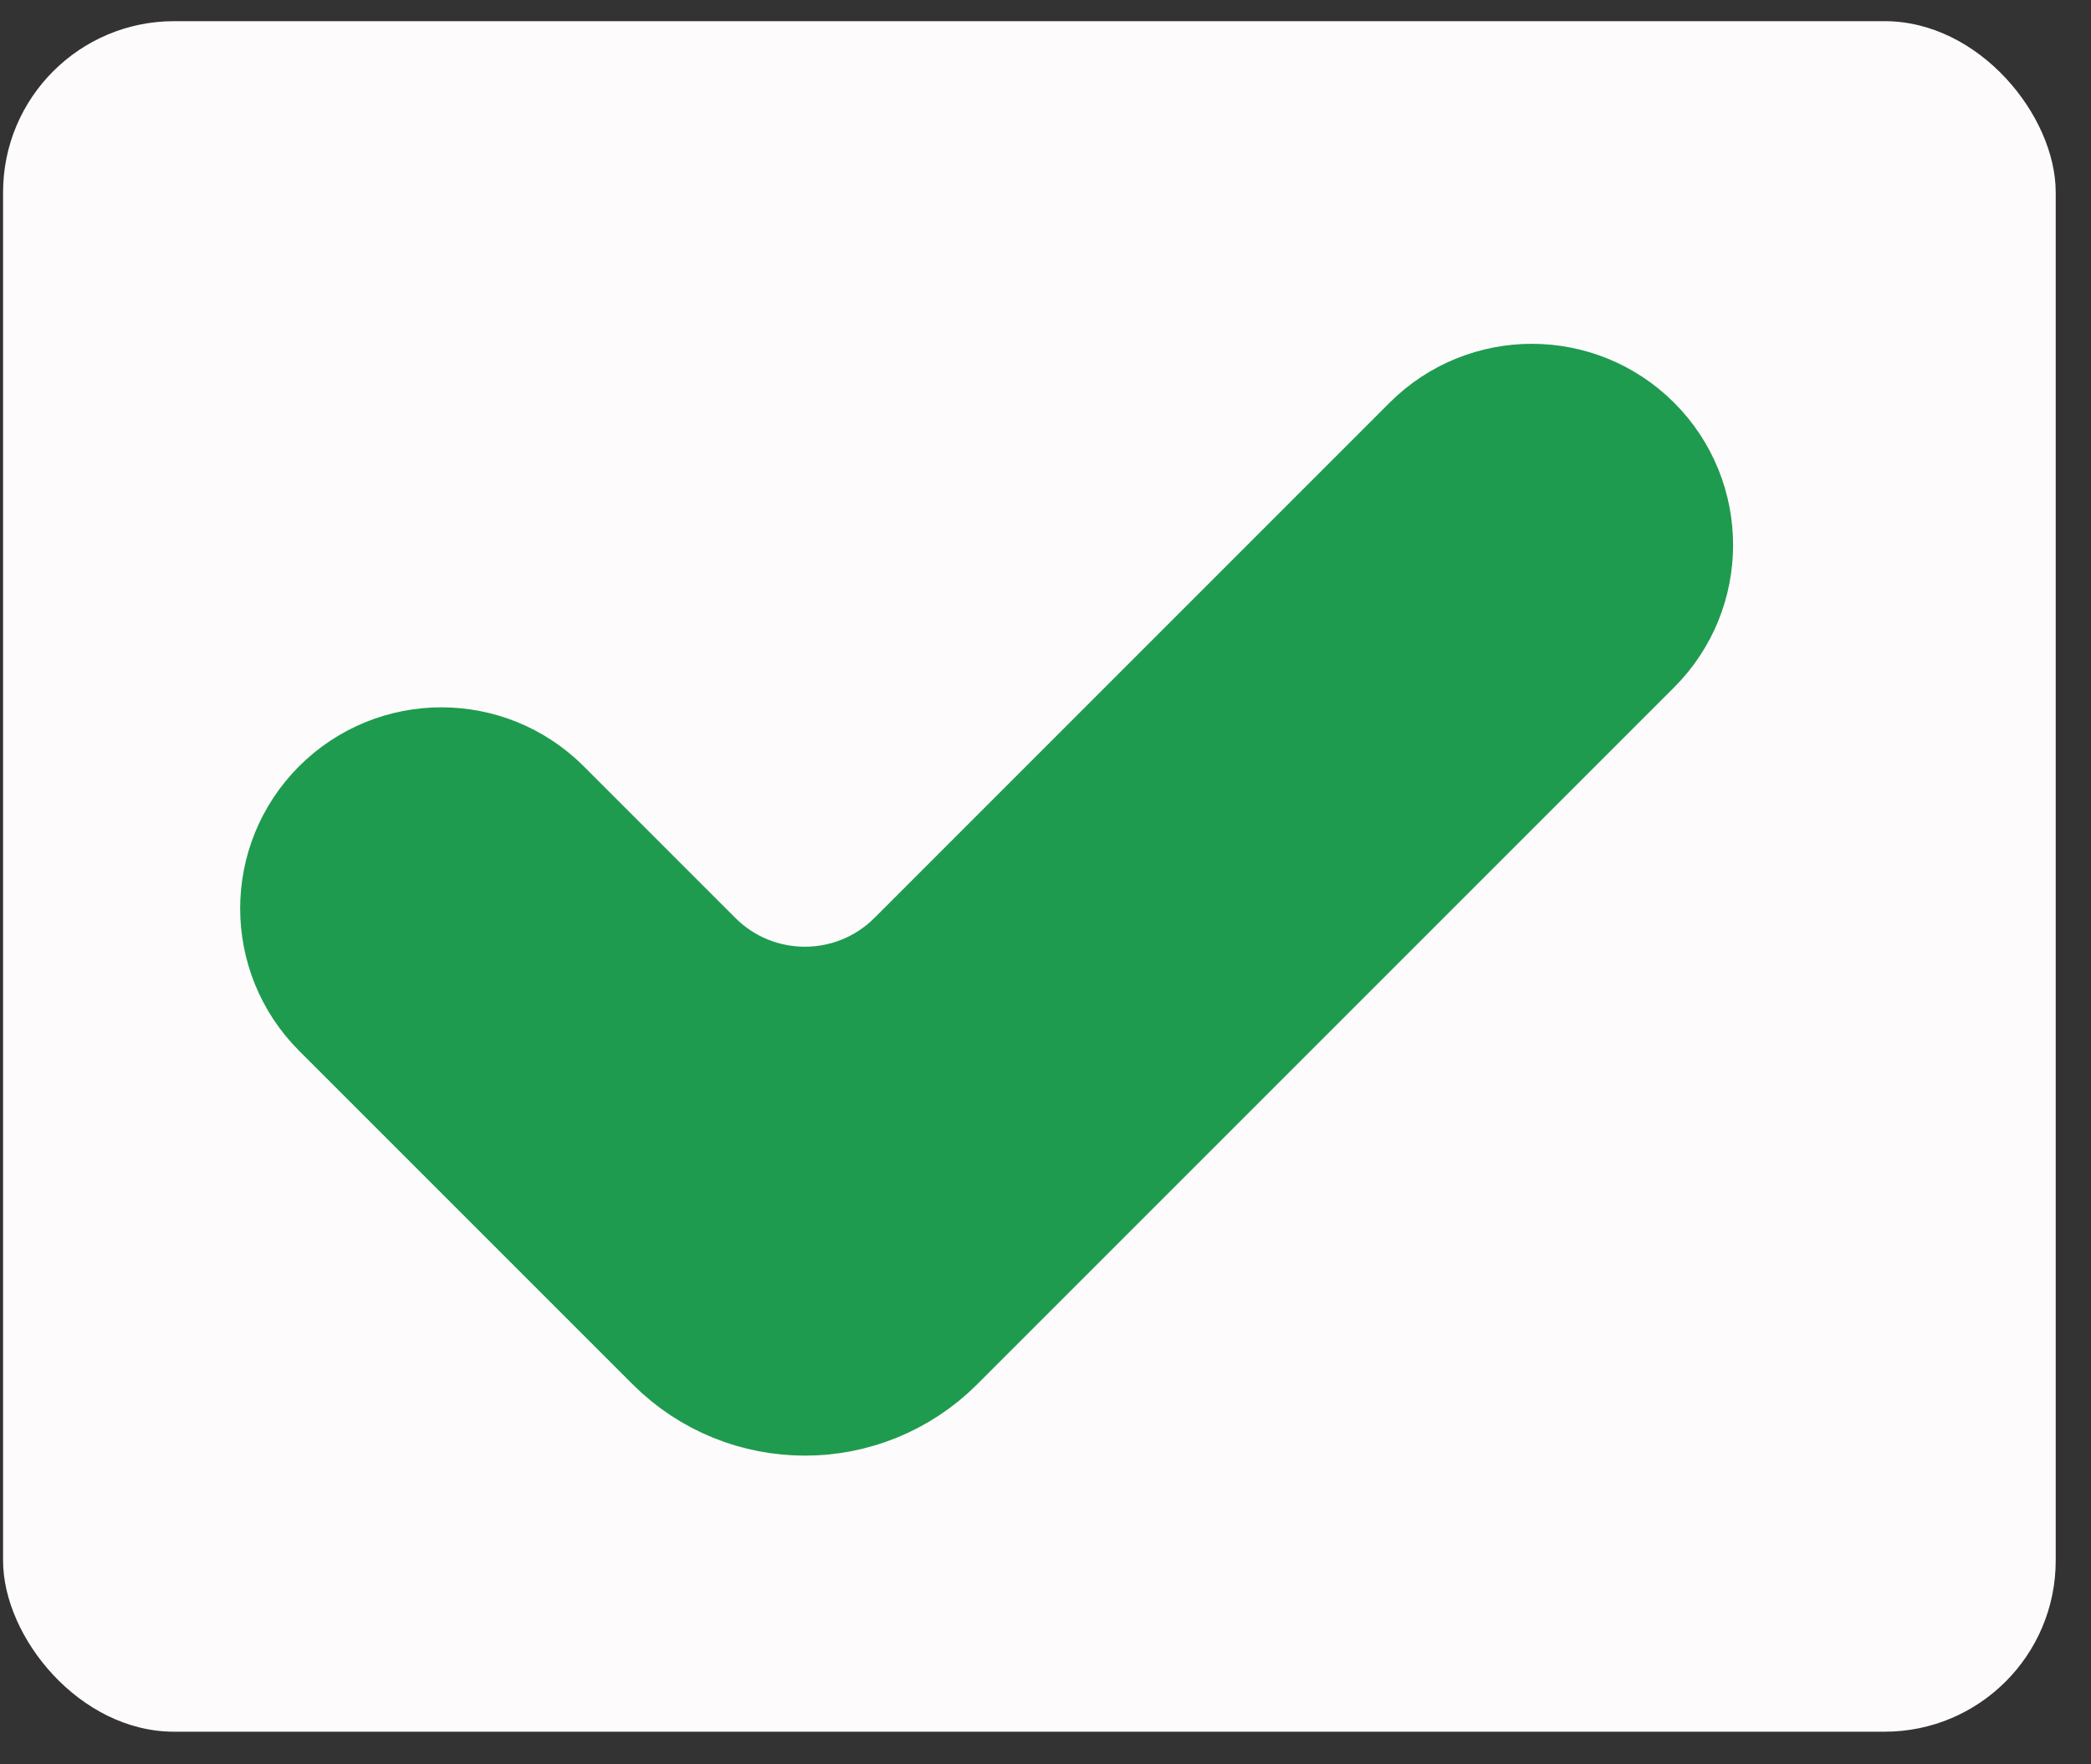<svg width="32" height="27" viewBox="0 0 32 27" fill="none" xmlns="http://www.w3.org/2000/svg">
<rect x="0" y="0" width="32" height="27" fill="#333333" stroke="none"/>
<rect x="0.047" y="0.324" width="31.413" height="26.177" rx="2.618" fill="#FDFBFB"/>
<path d="M5.364 15.294C4.596 14.526 4.596 13.281 5.364 12.513C6.132 11.745 7.378 11.745 8.146 12.513L10.467 14.834C11.489 15.856 13.146 15.856 14.169 14.834L22.052 6.95C22.82 6.182 24.066 6.182 24.834 6.95C25.602 7.718 25.602 8.964 24.834 9.732L14.169 20.397C13.146 21.419 11.489 21.419 10.467 20.397L5.364 15.294Z" fill="#1E9B4F" stroke="#1E9B4F" stroke-width="2.225" stroke-linecap="round" stroke-linejoin="round"/>
</svg>
